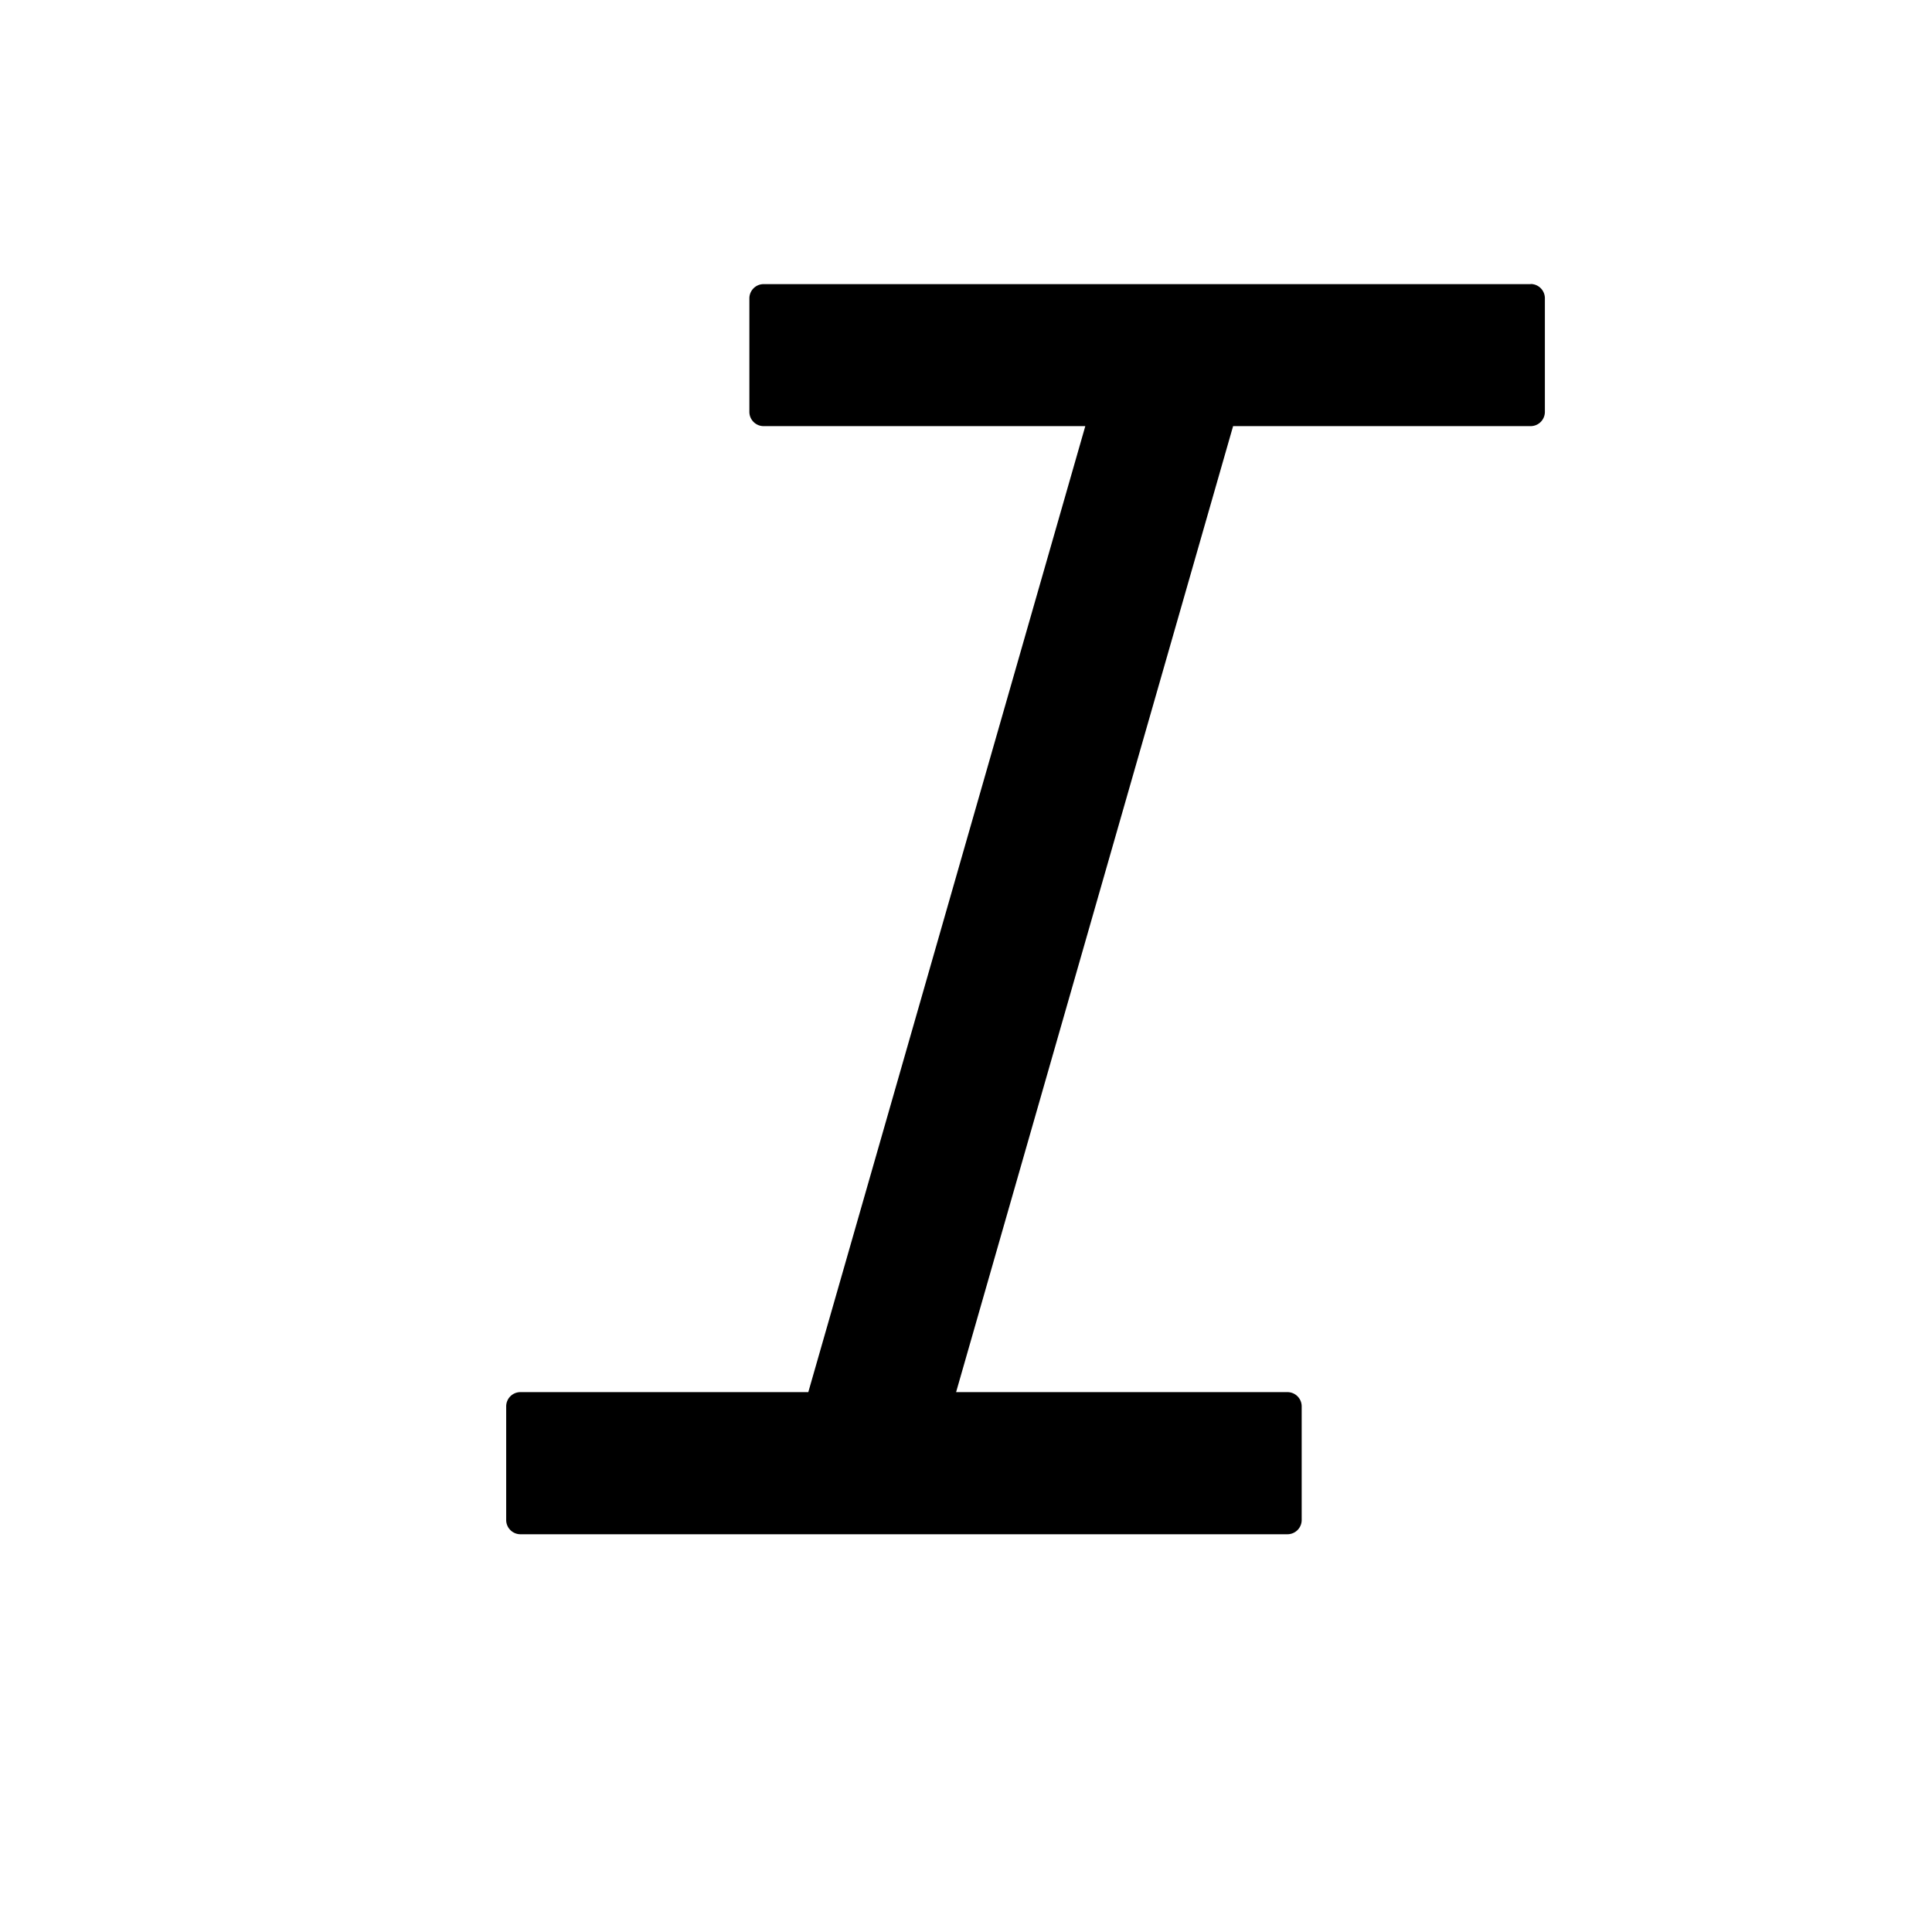 <svg xmlns="http://www.w3.org/2000/svg" width="16" height="16"><path d="M12.676 2.353H6.324a.118.118 0 0 0-.118.118v.94c0 .065.053.118.118.118h2.664l-2.294 8H4.31a.118.118 0 0 0-.118.118v.941c0 .065.053.118.118.118h6.353a.118.118 0 0 0 .117-.118v-.94a.118.118 0 0 0-.117-.119H7.918l2.294-8h2.464a.118.118 0 0 0 .118-.117V2.47a.118.118 0 0 0-.118-.118z"/></svg>
